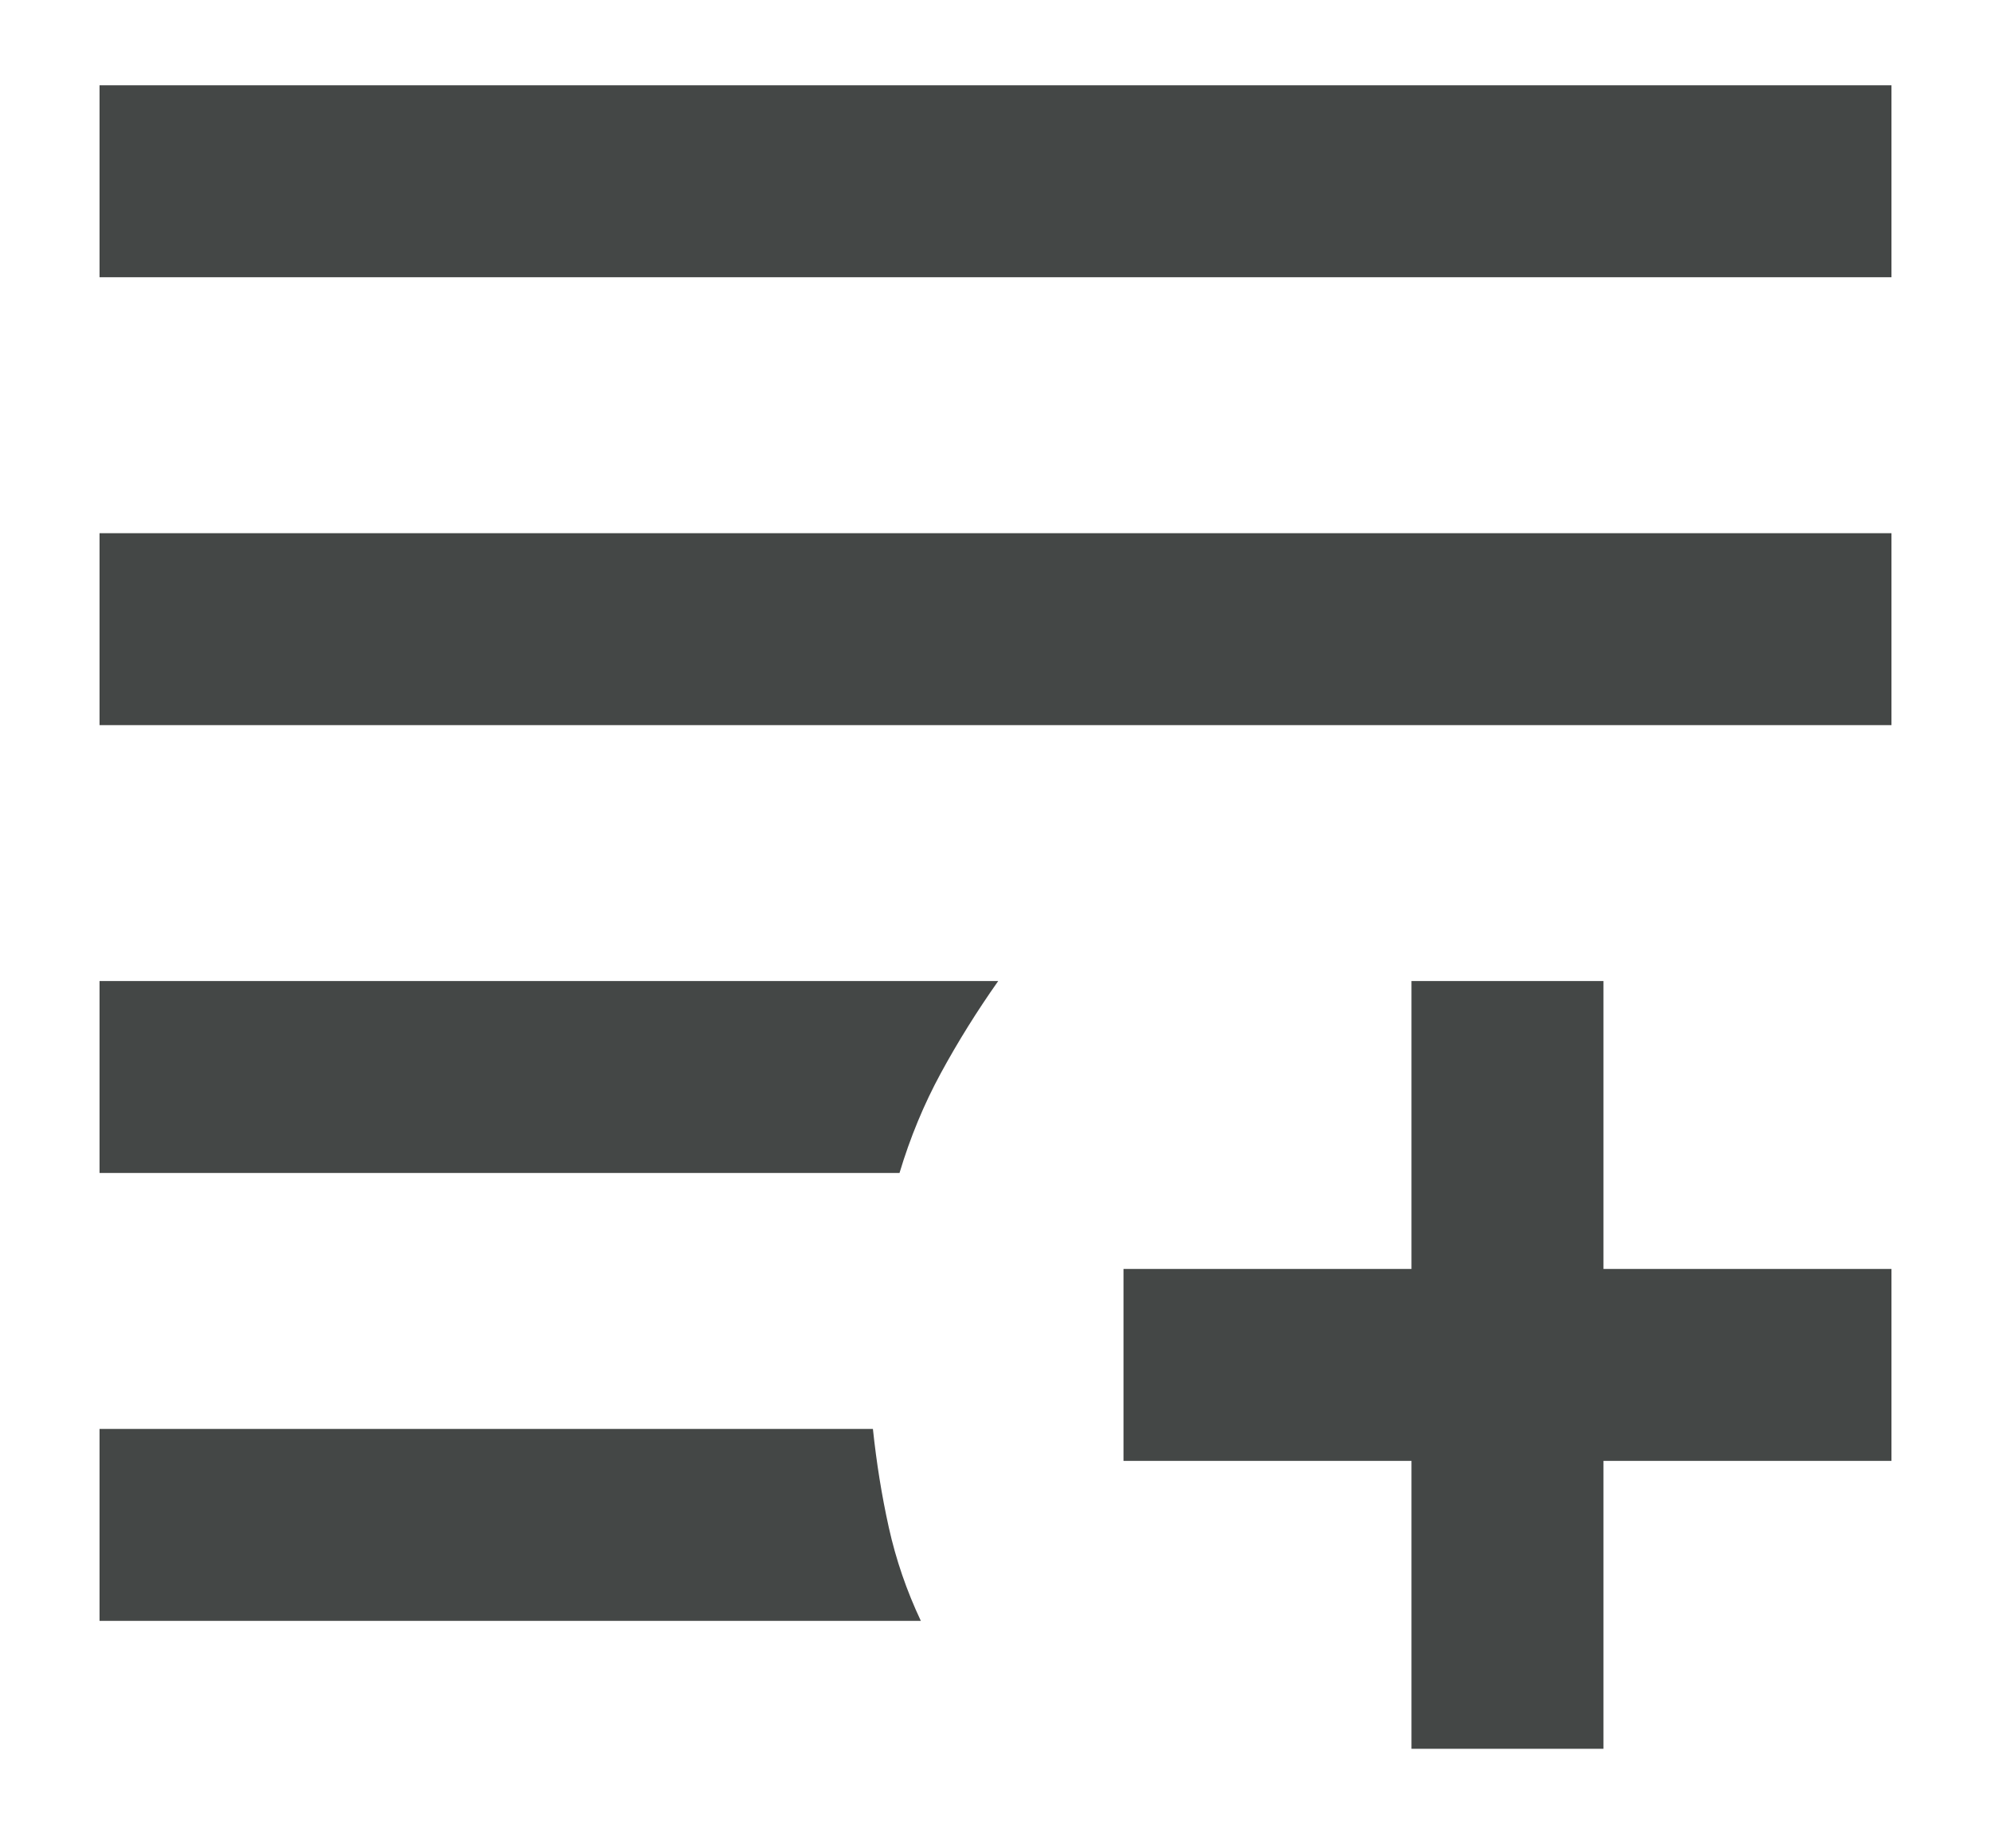 <svg width="14" height="13" viewBox="0 0 14 13" fill="none" xmlns="http://www.w3.org/2000/svg">
<path d="M9.925 12.3V10.275H7.9V8.925H9.925V6.9H11.275V8.925H13.3V10.275H11.275V12.3H9.925ZM0.7 11.4V10.05H6.138C6.163 10.287 6.2 10.519 6.25 10.744C6.3 10.969 6.375 11.188 6.475 11.4H0.7ZM0.7 8.25V6.9H7.019C6.869 7.113 6.735 7.328 6.616 7.547C6.497 7.766 6.4 8 6.325 8.25H0.7ZM0.7 5.1V3.75H13.3V5.1H0.7ZM0.7 1.95V0.6H13.3V1.95H0.7Z" fill="#444746"/>
</svg>
